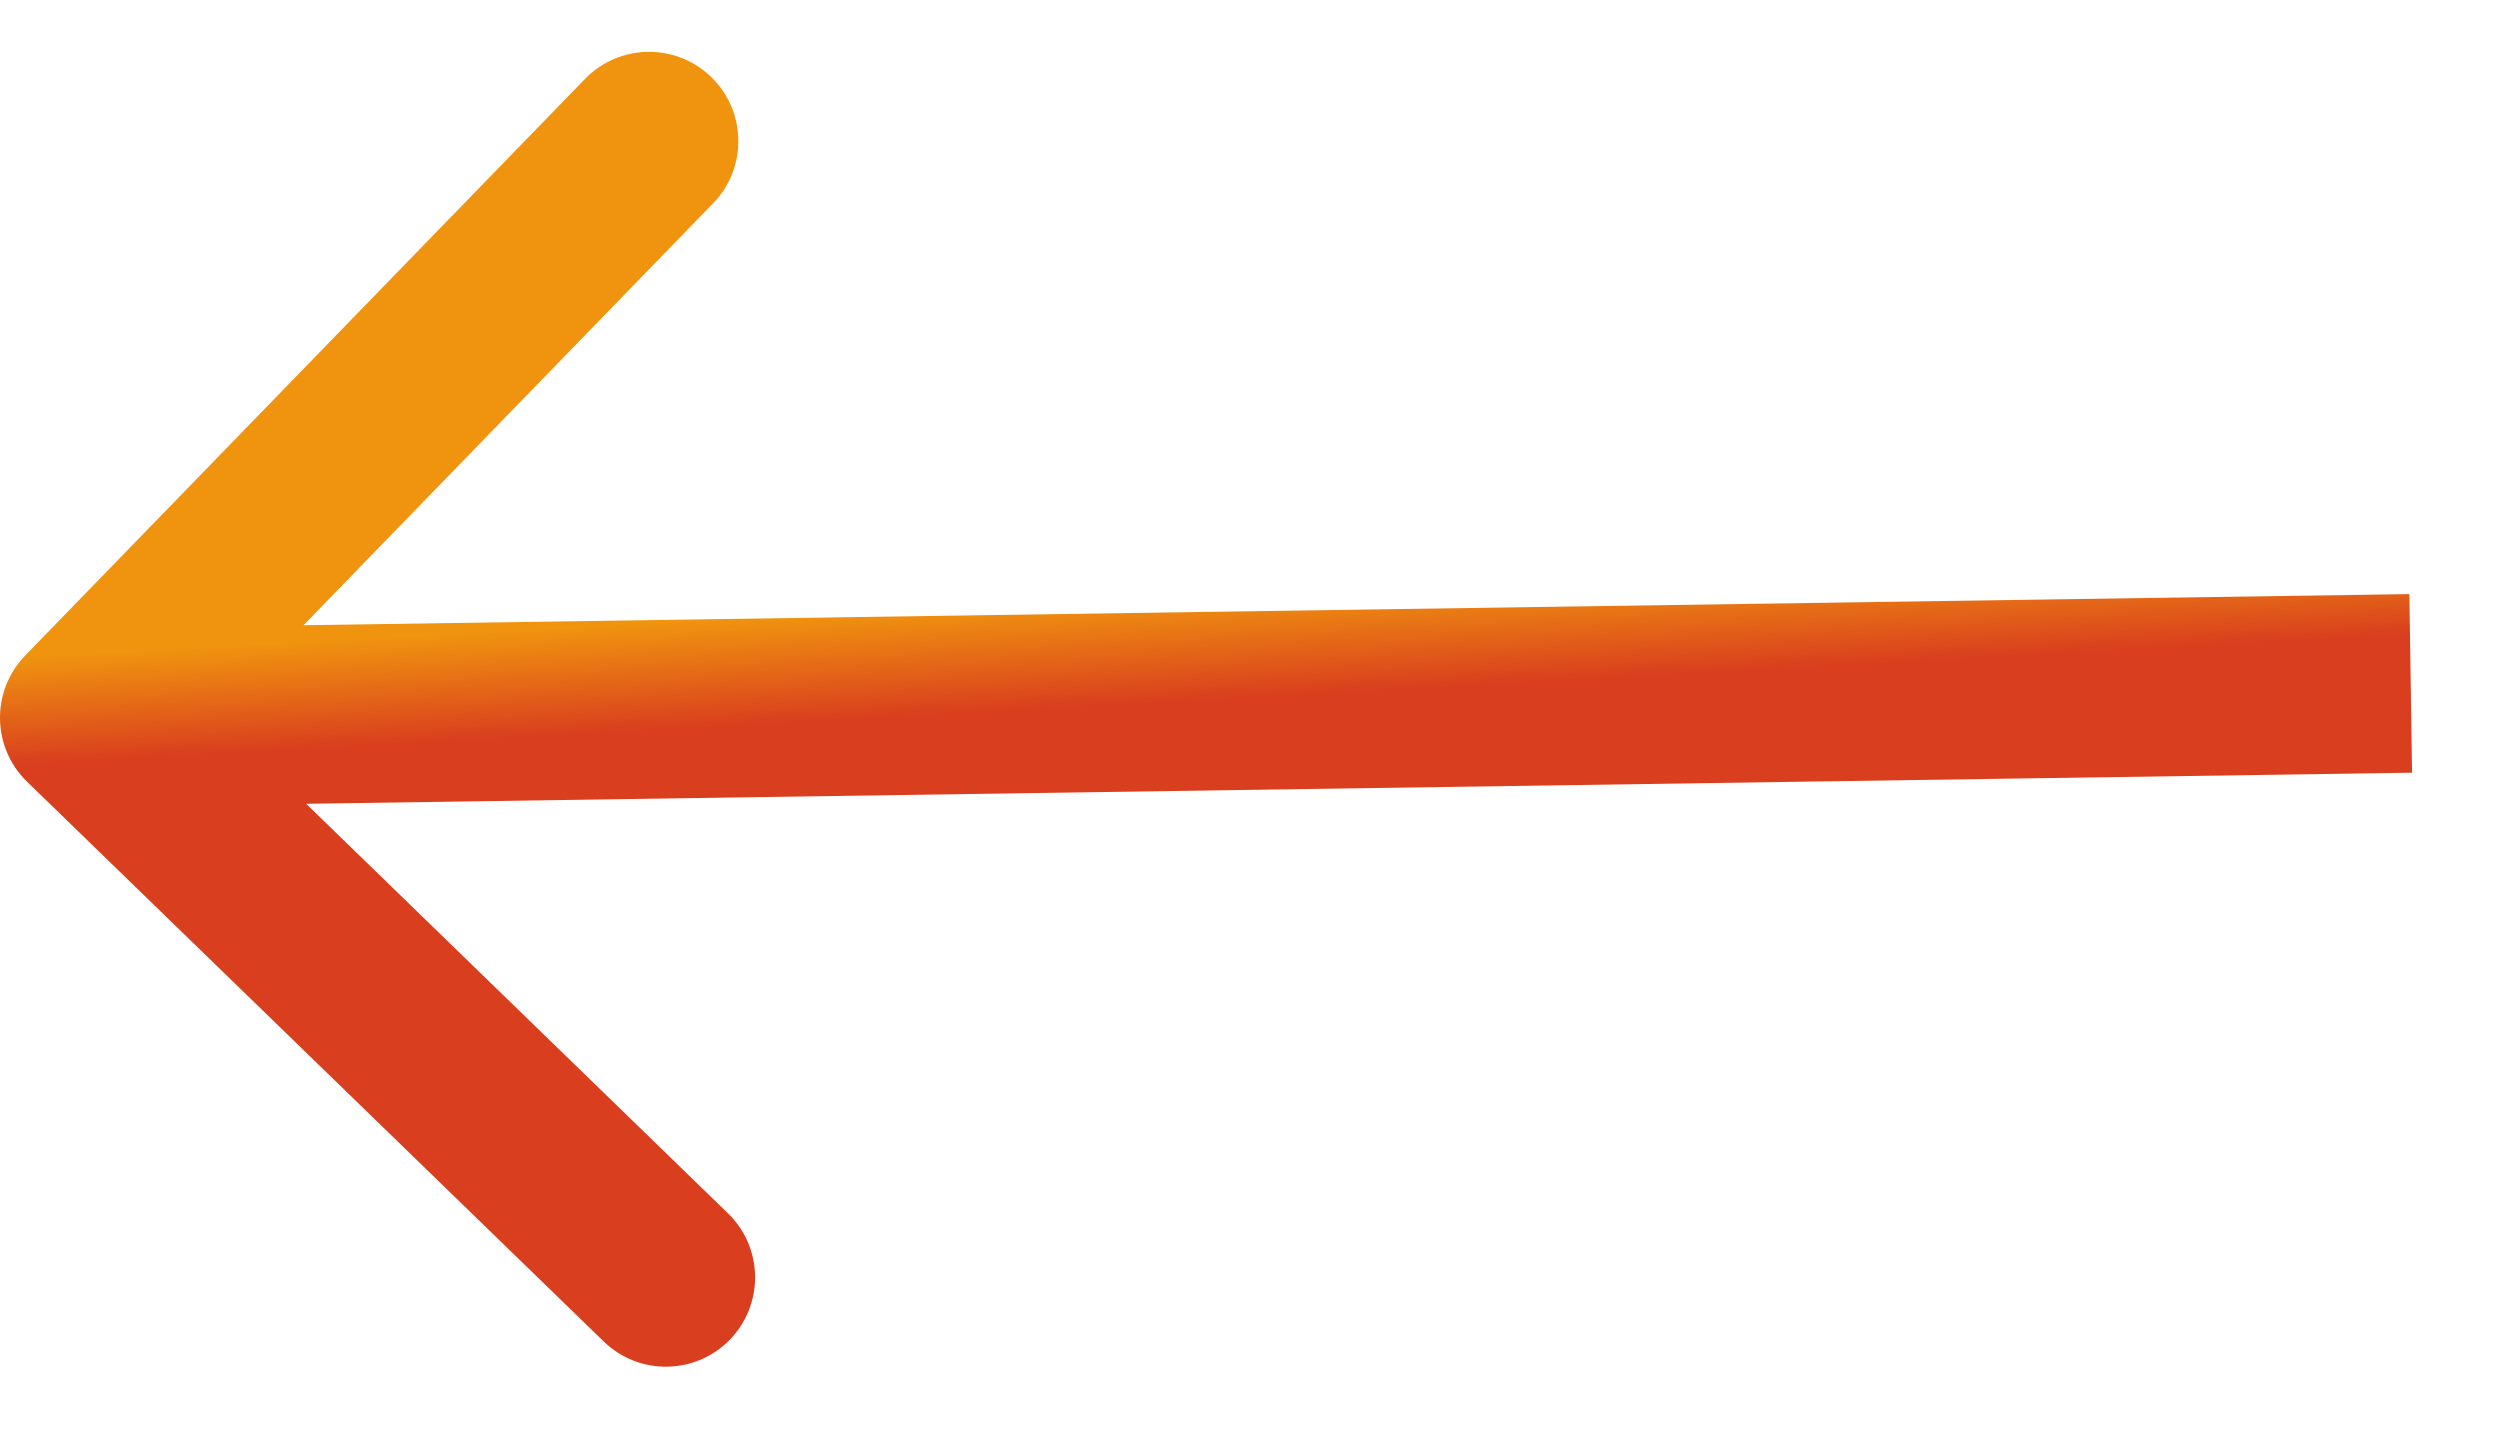 <svg width="28" height="16" viewBox="0 0 28 16" fill="none" xmlns="http://www.w3.org/2000/svg">
<path d="M0.283 7.341C-0.102 7.737 -0.093 8.37 0.303 8.755L6.761 15.024C7.157 15.409 7.79 15.4 8.175 15.004C8.559 14.607 8.55 13.974 8.154 13.59L2.414 8.017L7.987 2.277C8.372 1.881 8.362 1.248 7.966 0.863C7.57 0.478 6.937 0.488 6.552 0.884L0.283 7.341ZM26.985 6.654L0.985 7.038L1.015 9.038L27.015 8.654L26.985 6.654Z" fill="url(#paint0_linear_3191_26324)"/>
<defs>
<linearGradient id="paint0_linear_3191_26324" x1="20.235" y1="7.483" x2="20.169" y2="6.27" gradientUnits="userSpaceOnUse">
<stop stop-color="#D93E1F"/>
<stop offset="1" stop-color="#F0940F"/>
</linearGradient>
</defs>
</svg>
